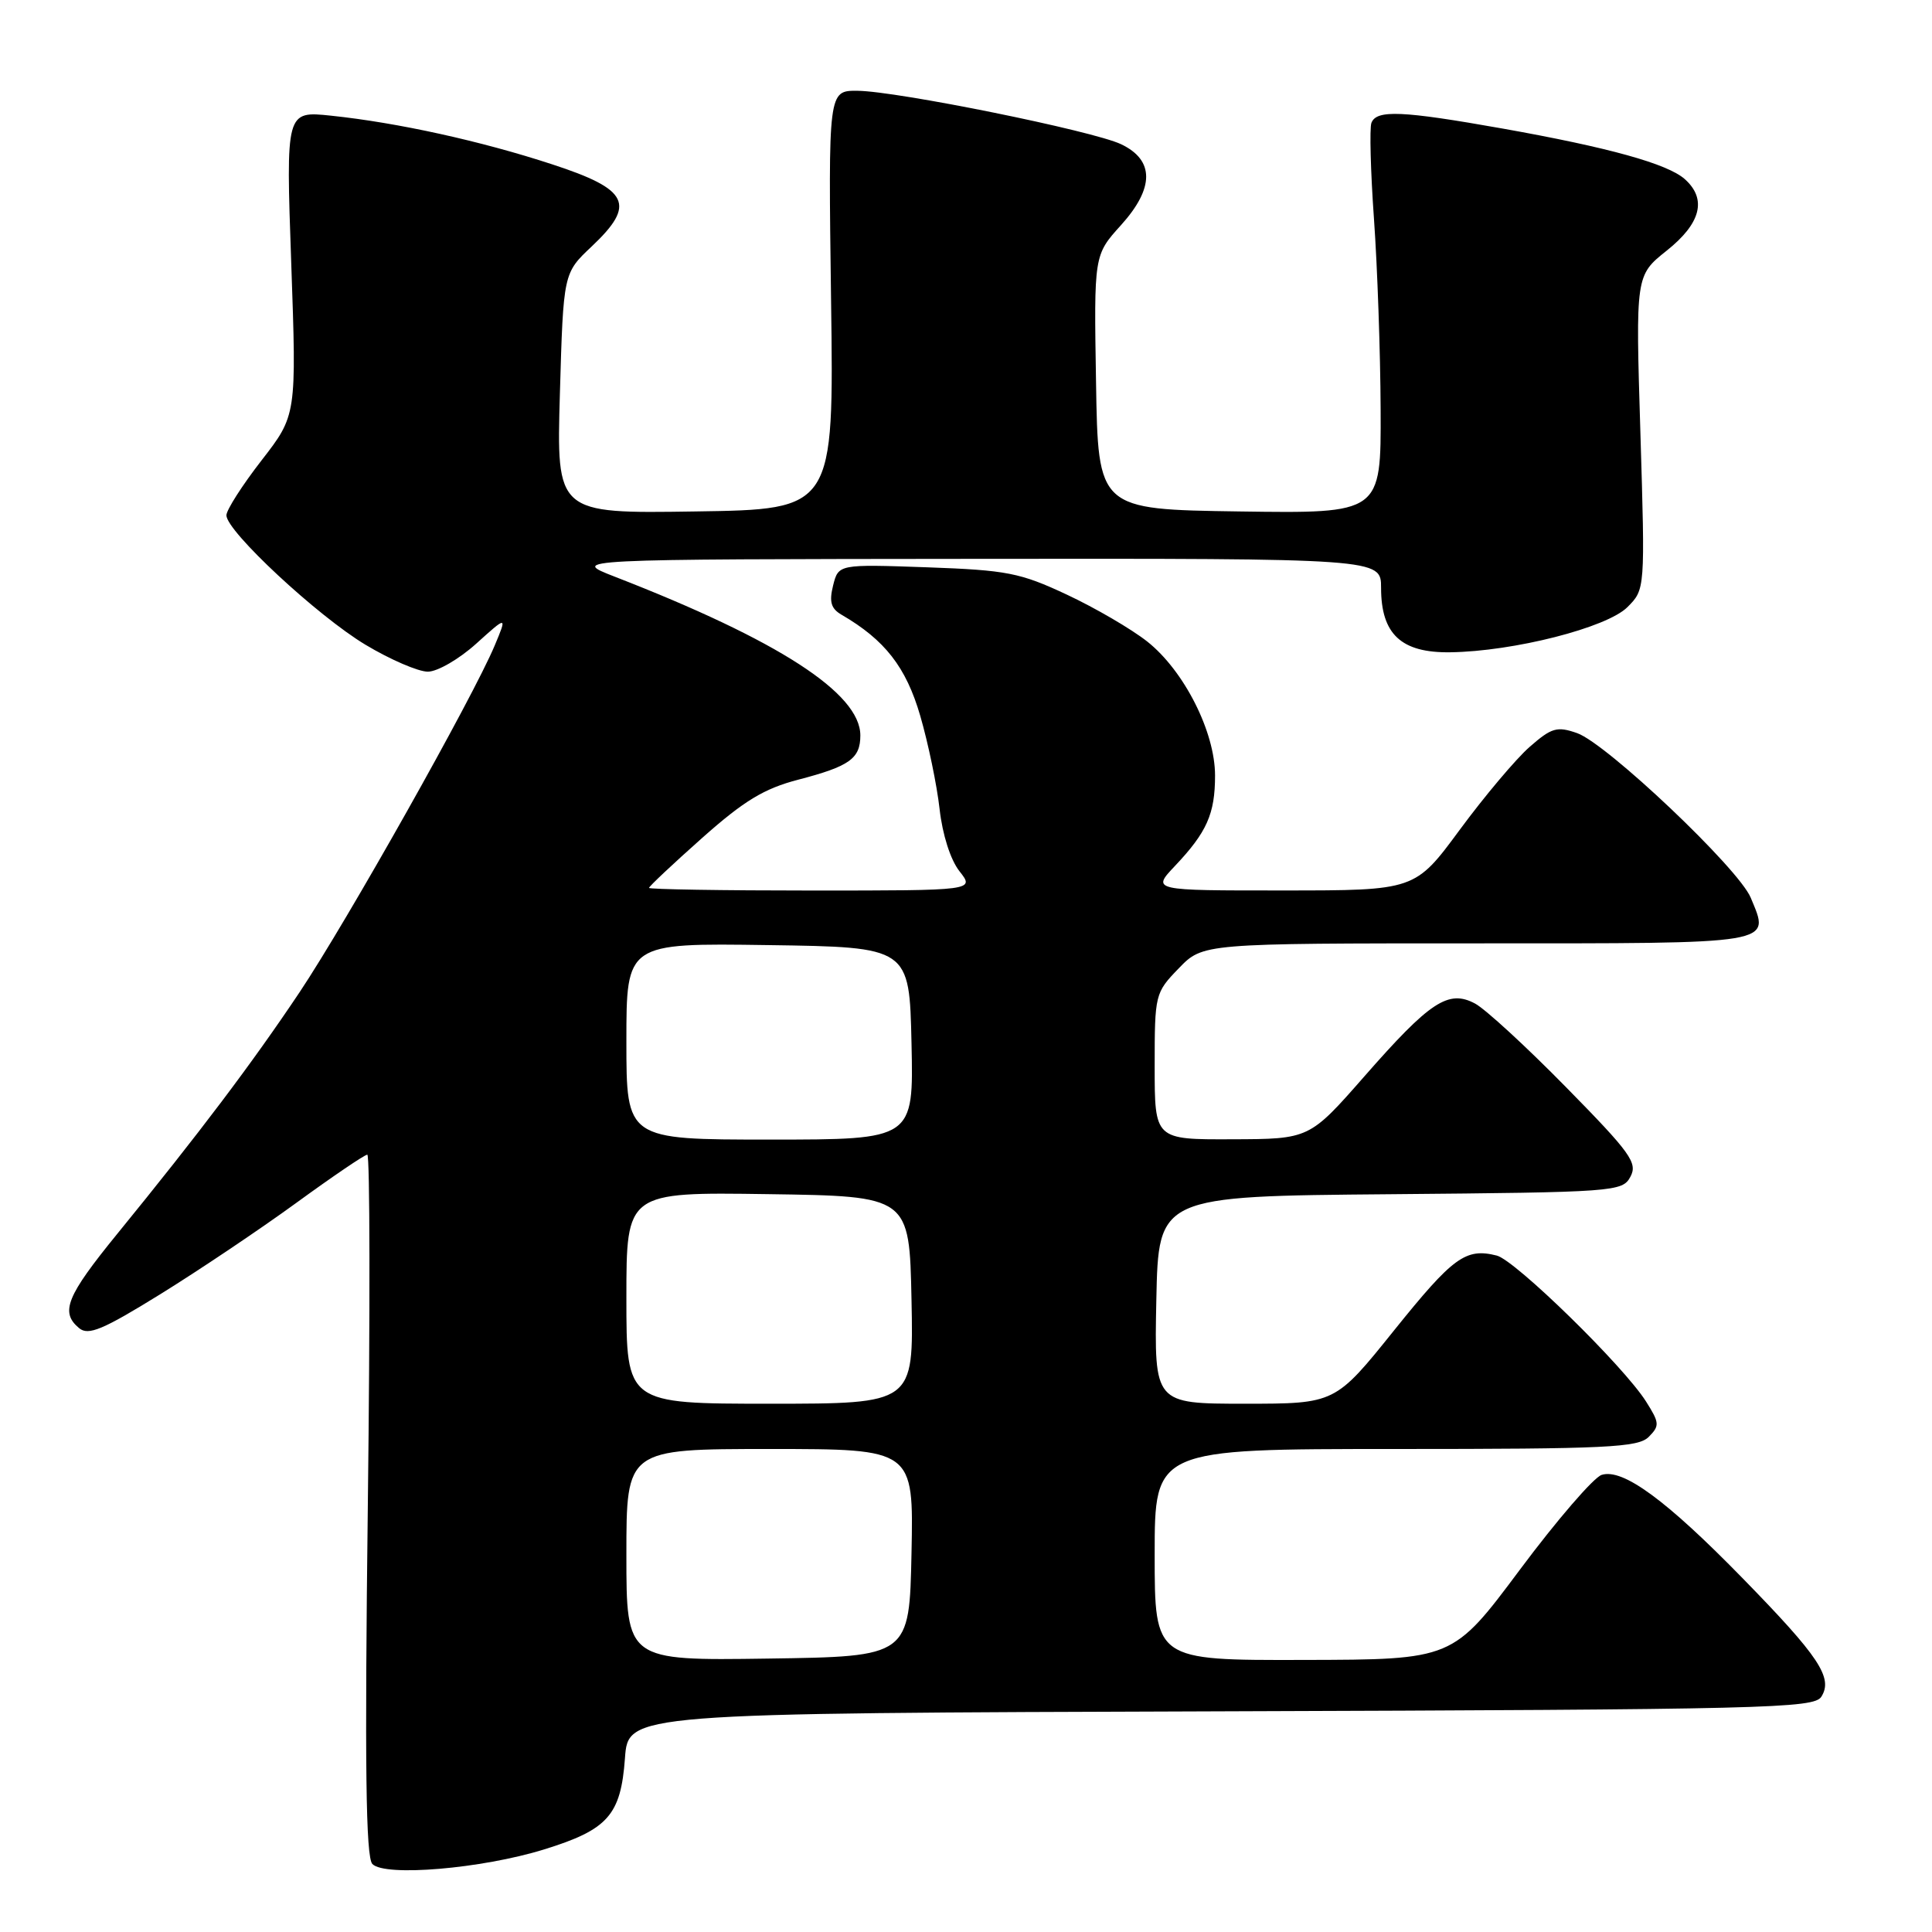 <?xml version="1.0" encoding="UTF-8" standalone="no"?>
<!DOCTYPE svg PUBLIC "-//W3C//DTD SVG 1.1//EN" "http://www.w3.org/Graphics/SVG/1.1/DTD/svg11.dtd" >
<svg xmlns="http://www.w3.org/2000/svg" xmlns:xlink="http://www.w3.org/1999/xlink" version="1.1" viewBox="0 0 256 256">
 <g >
 <path fill="currentColor"
d=" M 72.09 245.06 C 80.56 242.44 82.26 240.52 82.81 232.97 C 83.24 227.01 83.24 227.01 161.76 226.76 C 234.13 226.52 240.37 226.37 241.34 224.82 C 242.92 222.32 241.05 219.51 230.92 209.14 C 220.78 198.75 215.03 194.54 212.23 195.43 C 211.18 195.76 206.31 201.40 201.41 207.97 C 192.50 219.91 192.50 219.91 172.75 219.95 C 153.00 220.00 153.00 220.00 153.00 206.00 C 153.00 192.00 153.00 192.00 184.93 192.00 C 212.90 192.00 217.06 191.80 218.46 190.40 C 219.93 188.92 219.90 188.54 218.11 185.71 C 215.14 181.01 200.79 166.99 198.33 166.37 C 194.21 165.33 192.55 166.55 184.74 176.26 C 176.92 186.00 176.92 186.00 164.93 186.00 C 152.94 186.00 152.94 186.00 153.22 172.25 C 153.50 158.50 153.50 158.50 184.22 158.24 C 214.05 157.98 214.98 157.91 216.04 155.92 C 217.02 154.09 216.07 152.77 207.53 144.08 C 202.24 138.69 196.81 133.70 195.46 132.98 C 191.93 131.09 189.50 132.68 180.80 142.61 C 173.50 150.93 173.50 150.93 163.25 150.96 C 153.00 151.00 153.00 151.00 153.00 141.30 C 153.00 131.74 153.05 131.55 156.20 128.30 C 159.39 125.00 159.39 125.00 195.73 125.00 C 235.71 125.00 234.56 125.19 231.98 118.95 C 230.38 115.08 212.89 98.51 208.97 97.14 C 206.31 96.21 205.59 96.42 202.67 98.98 C 200.86 100.57 196.71 105.50 193.44 109.93 C 187.50 117.99 187.50 117.99 170.05 117.99 C 152.61 118.00 152.61 118.00 155.68 114.75 C 159.92 110.27 161.00 107.84 161.00 102.76 C 161.00 96.98 156.90 88.88 152.02 85.01 C 149.92 83.35 145.12 80.55 141.36 78.79 C 135.17 75.89 133.43 75.55 122.82 75.17 C 111.10 74.76 111.10 74.76 110.39 77.58 C 109.85 79.74 110.11 80.64 111.50 81.45 C 117.25 84.79 120.06 88.39 121.94 94.86 C 123.00 98.51 124.15 104.06 124.50 107.20 C 124.88 110.59 125.94 113.93 127.14 115.45 C 129.15 118.00 129.15 118.00 107.57 118.00 C 95.71 118.00 86.00 117.84 86.00 117.65 C 86.00 117.45 89.16 114.48 93.03 111.04 C 98.60 106.09 101.25 104.49 105.78 103.31 C 112.57 101.54 114.00 100.52 114.00 97.45 C 114.00 91.86 103.15 84.84 81.50 76.43 C 75.50 74.10 75.50 74.10 129.25 74.05 C 183.00 74.00 183.00 74.00 183.00 77.89 C 183.00 84.03 185.66 86.52 192.16 86.43 C 200.56 86.32 212.92 83.17 215.64 80.45 C 217.99 78.10 217.99 78.10 217.36 57.30 C 216.72 36.50 216.72 36.50 220.86 33.20 C 225.39 29.59 226.20 26.38 223.25 23.74 C 220.96 21.70 213.18 19.54 199.08 17.03 C 185.78 14.67 182.40 14.52 181.72 16.28 C 181.46 16.98 181.61 22.72 182.06 29.03 C 182.51 35.34 182.91 46.70 182.94 54.27 C 183.00 68.04 183.00 68.04 164.25 67.77 C 145.50 67.50 145.50 67.50 145.23 50.65 C 144.95 33.80 144.95 33.80 148.54 29.83 C 152.98 24.91 152.98 21.22 148.55 19.11 C 144.85 17.34 118.84 12.07 113.62 12.03 C 109.75 12.00 109.75 12.00 110.12 39.75 C 110.50 67.50 110.50 67.50 92.12 67.77 C 73.73 68.05 73.73 68.05 74.19 52.12 C 74.65 36.19 74.65 36.19 78.40 32.66 C 84.31 27.08 83.37 25.11 73.18 21.78 C 63.73 18.68 52.66 16.25 43.88 15.33 C 37.88 14.70 37.88 14.70 38.59 34.86 C 39.30 55.02 39.30 55.02 34.65 61.01 C 32.09 64.31 30.00 67.58 30.00 68.28 C 30.00 70.39 42.08 81.63 48.44 85.44 C 51.71 87.40 55.42 89.00 56.69 89.00 C 57.96 89.00 60.84 87.33 63.10 85.29 C 67.20 81.59 67.20 81.59 65.56 85.51 C 62.70 92.36 45.93 122.15 39.68 131.50 C 33.37 140.93 26.45 150.10 15.53 163.50 C 8.80 171.76 7.94 173.88 10.49 175.99 C 11.71 177.00 13.61 176.21 21.24 171.49 C 26.33 168.34 34.45 162.89 39.27 159.38 C 44.09 155.87 48.32 153.00 48.67 153.00 C 49.02 153.00 49.05 173.87 48.74 199.39 C 48.32 233.99 48.47 246.08 49.34 246.99 C 50.98 248.70 63.82 247.62 72.09 245.06 Z  M 83.00 206.02 C 83.00 192.00 83.00 192.00 102.03 192.00 C 121.06 192.00 121.06 192.00 120.78 205.75 C 120.50 219.50 120.50 219.50 101.75 219.77 C 83.00 220.04 83.00 220.04 83.00 206.02 Z  M 83.00 171.98 C 83.00 157.96 83.00 157.96 101.75 158.23 C 120.50 158.50 120.50 158.50 120.78 172.25 C 121.06 186.00 121.06 186.00 102.03 186.00 C 83.00 186.00 83.00 186.00 83.00 171.98 Z  M 83.00 137.98 C 83.00 124.96 83.00 124.96 101.75 125.23 C 120.50 125.50 120.50 125.50 120.78 138.25 C 121.06 151.00 121.06 151.00 102.03 151.00 C 83.00 151.00 83.00 151.00 83.00 137.98 Z "/>
</g>
</svg>